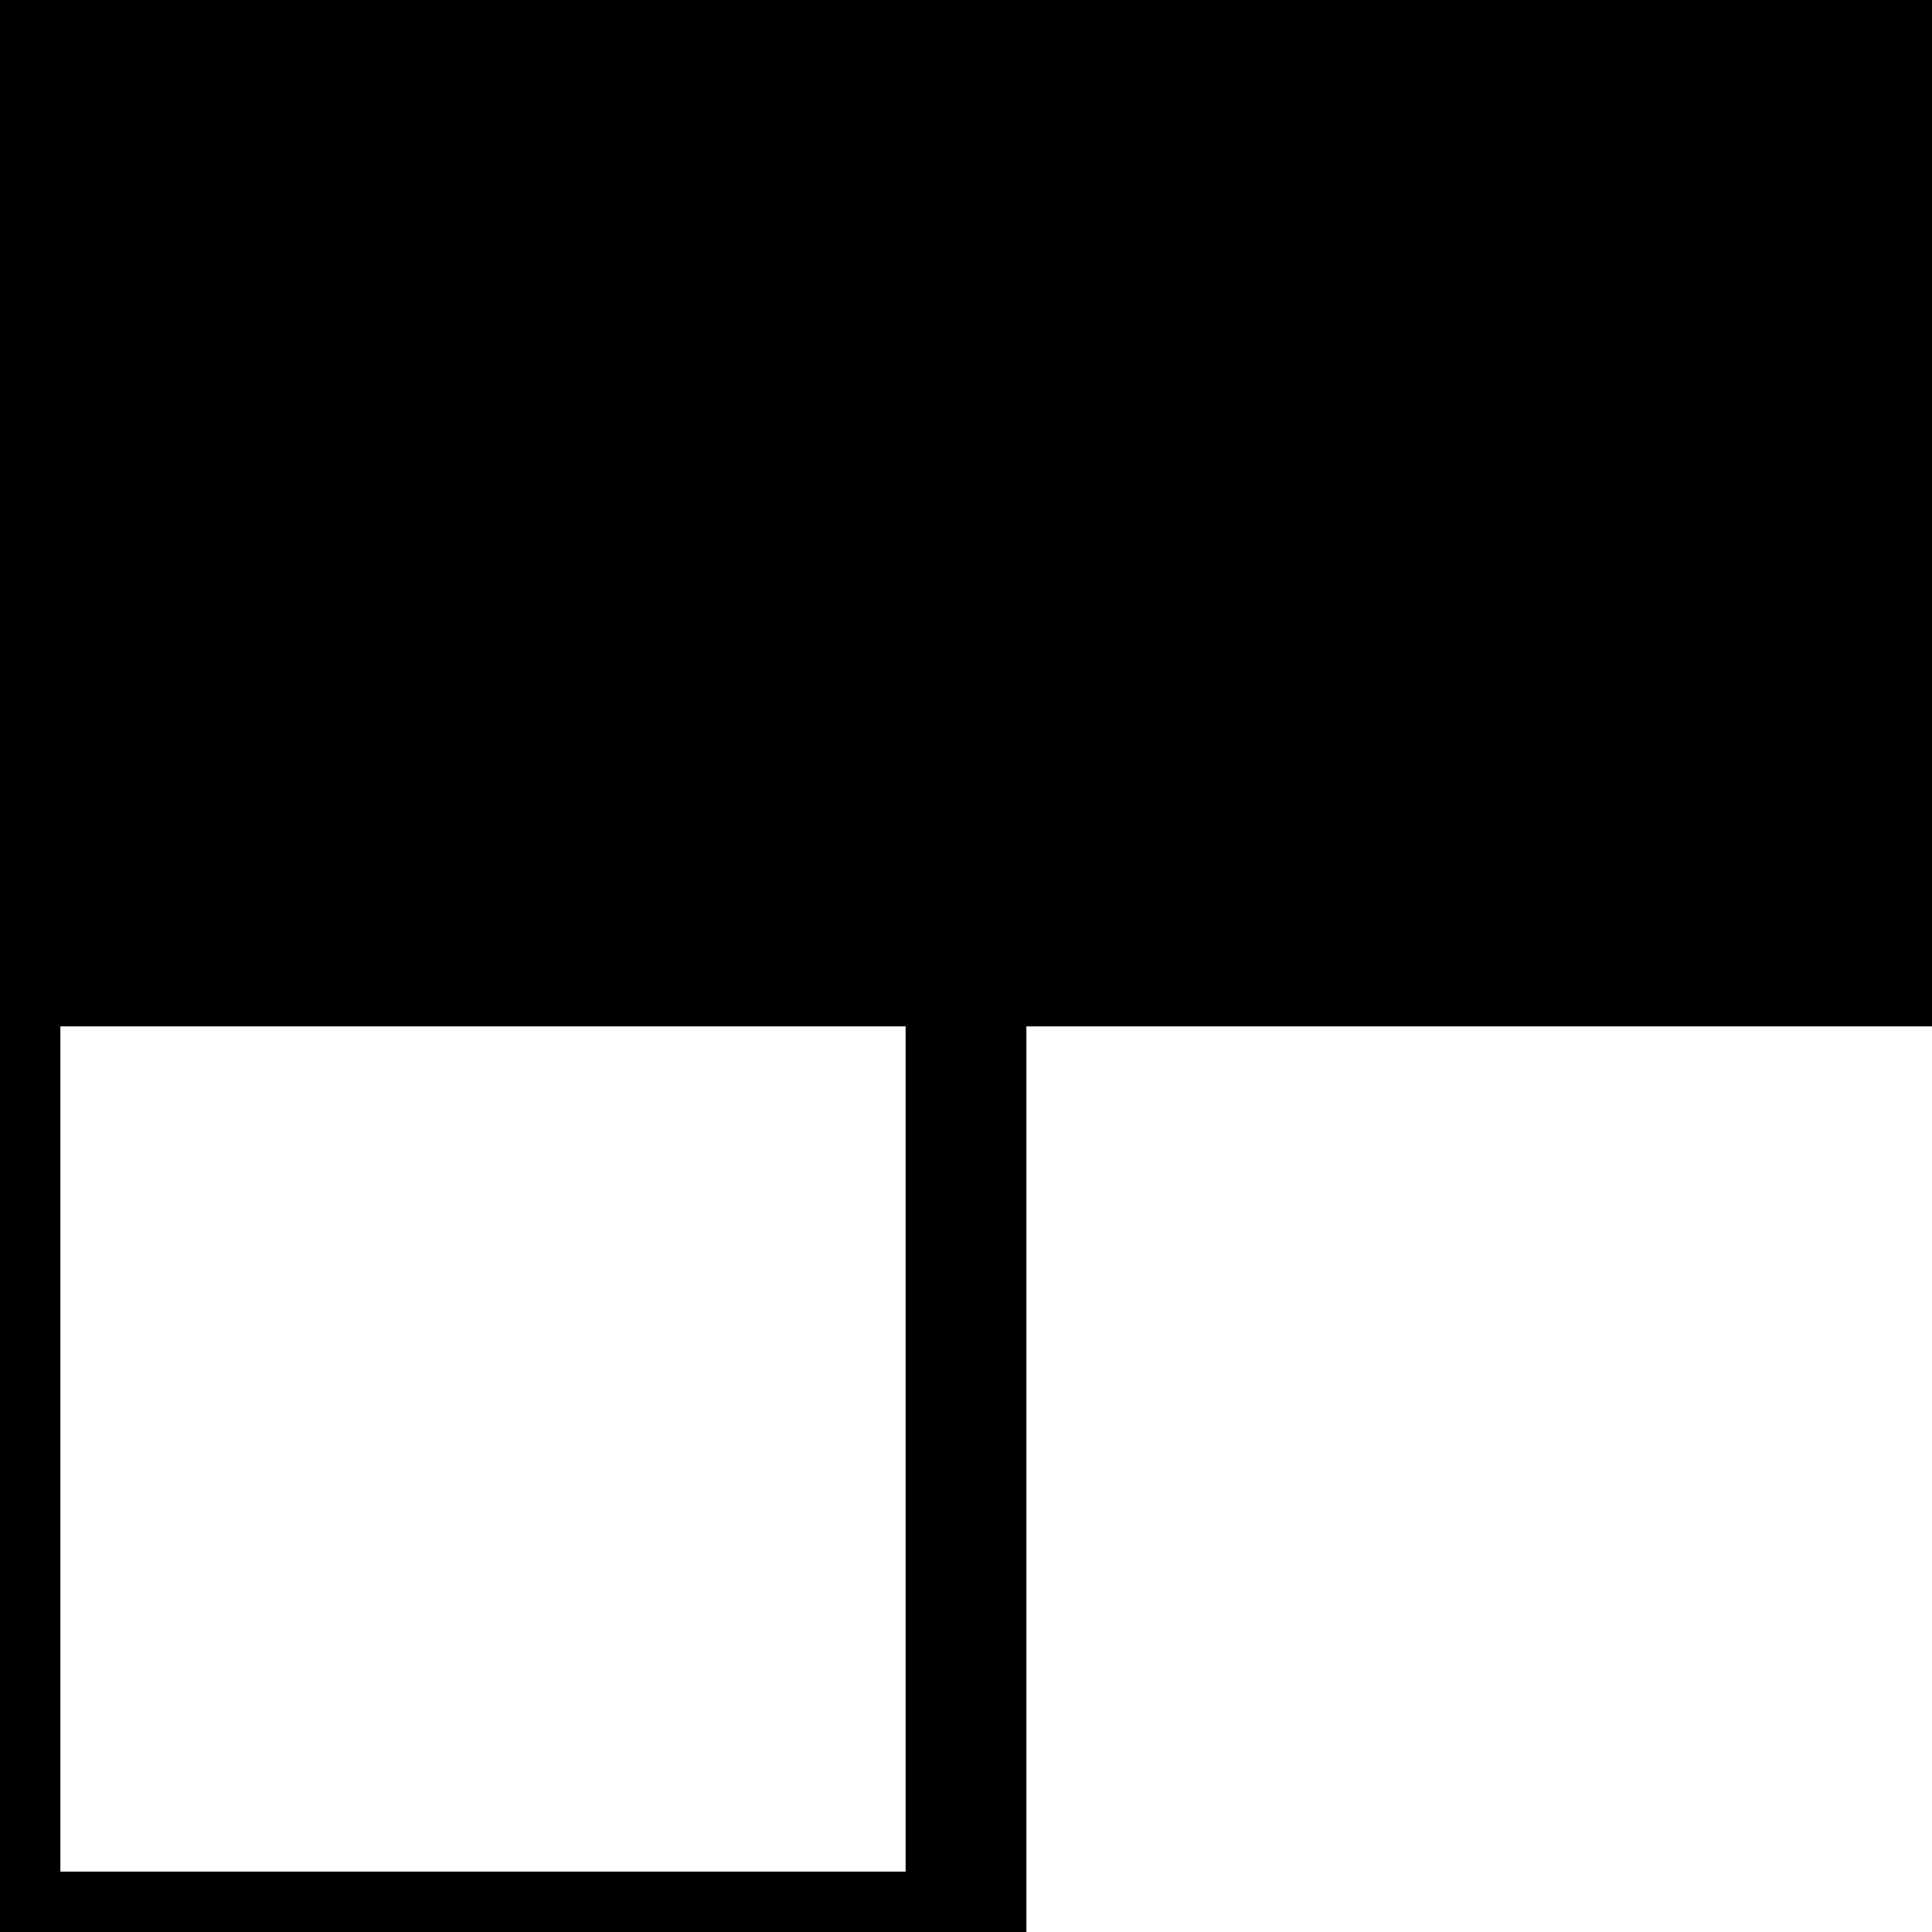 <?xml version="1.0" encoding="UTF-8" standalone="no"?>
<!-- Created with Inkscape (http://www.inkscape.org/) -->

<svg
   xmlns:svg="http://www.w3.org/2000/svg"
   xmlns="http://www.w3.org/2000/svg"
   version="1.0"
   width="16"
   height="16"
   id="svg2">

   <rect style="fill:#000000;stroke:#000000;stroke_width=1;"
         width="16"
         height="8"
         x="0"
         y="0"/>
   <rect style="fill:none;stroke:#000000;stroke_width=1;"
         width="8"
         height="16"
         x="0"
         y="0"/>
</svg>
